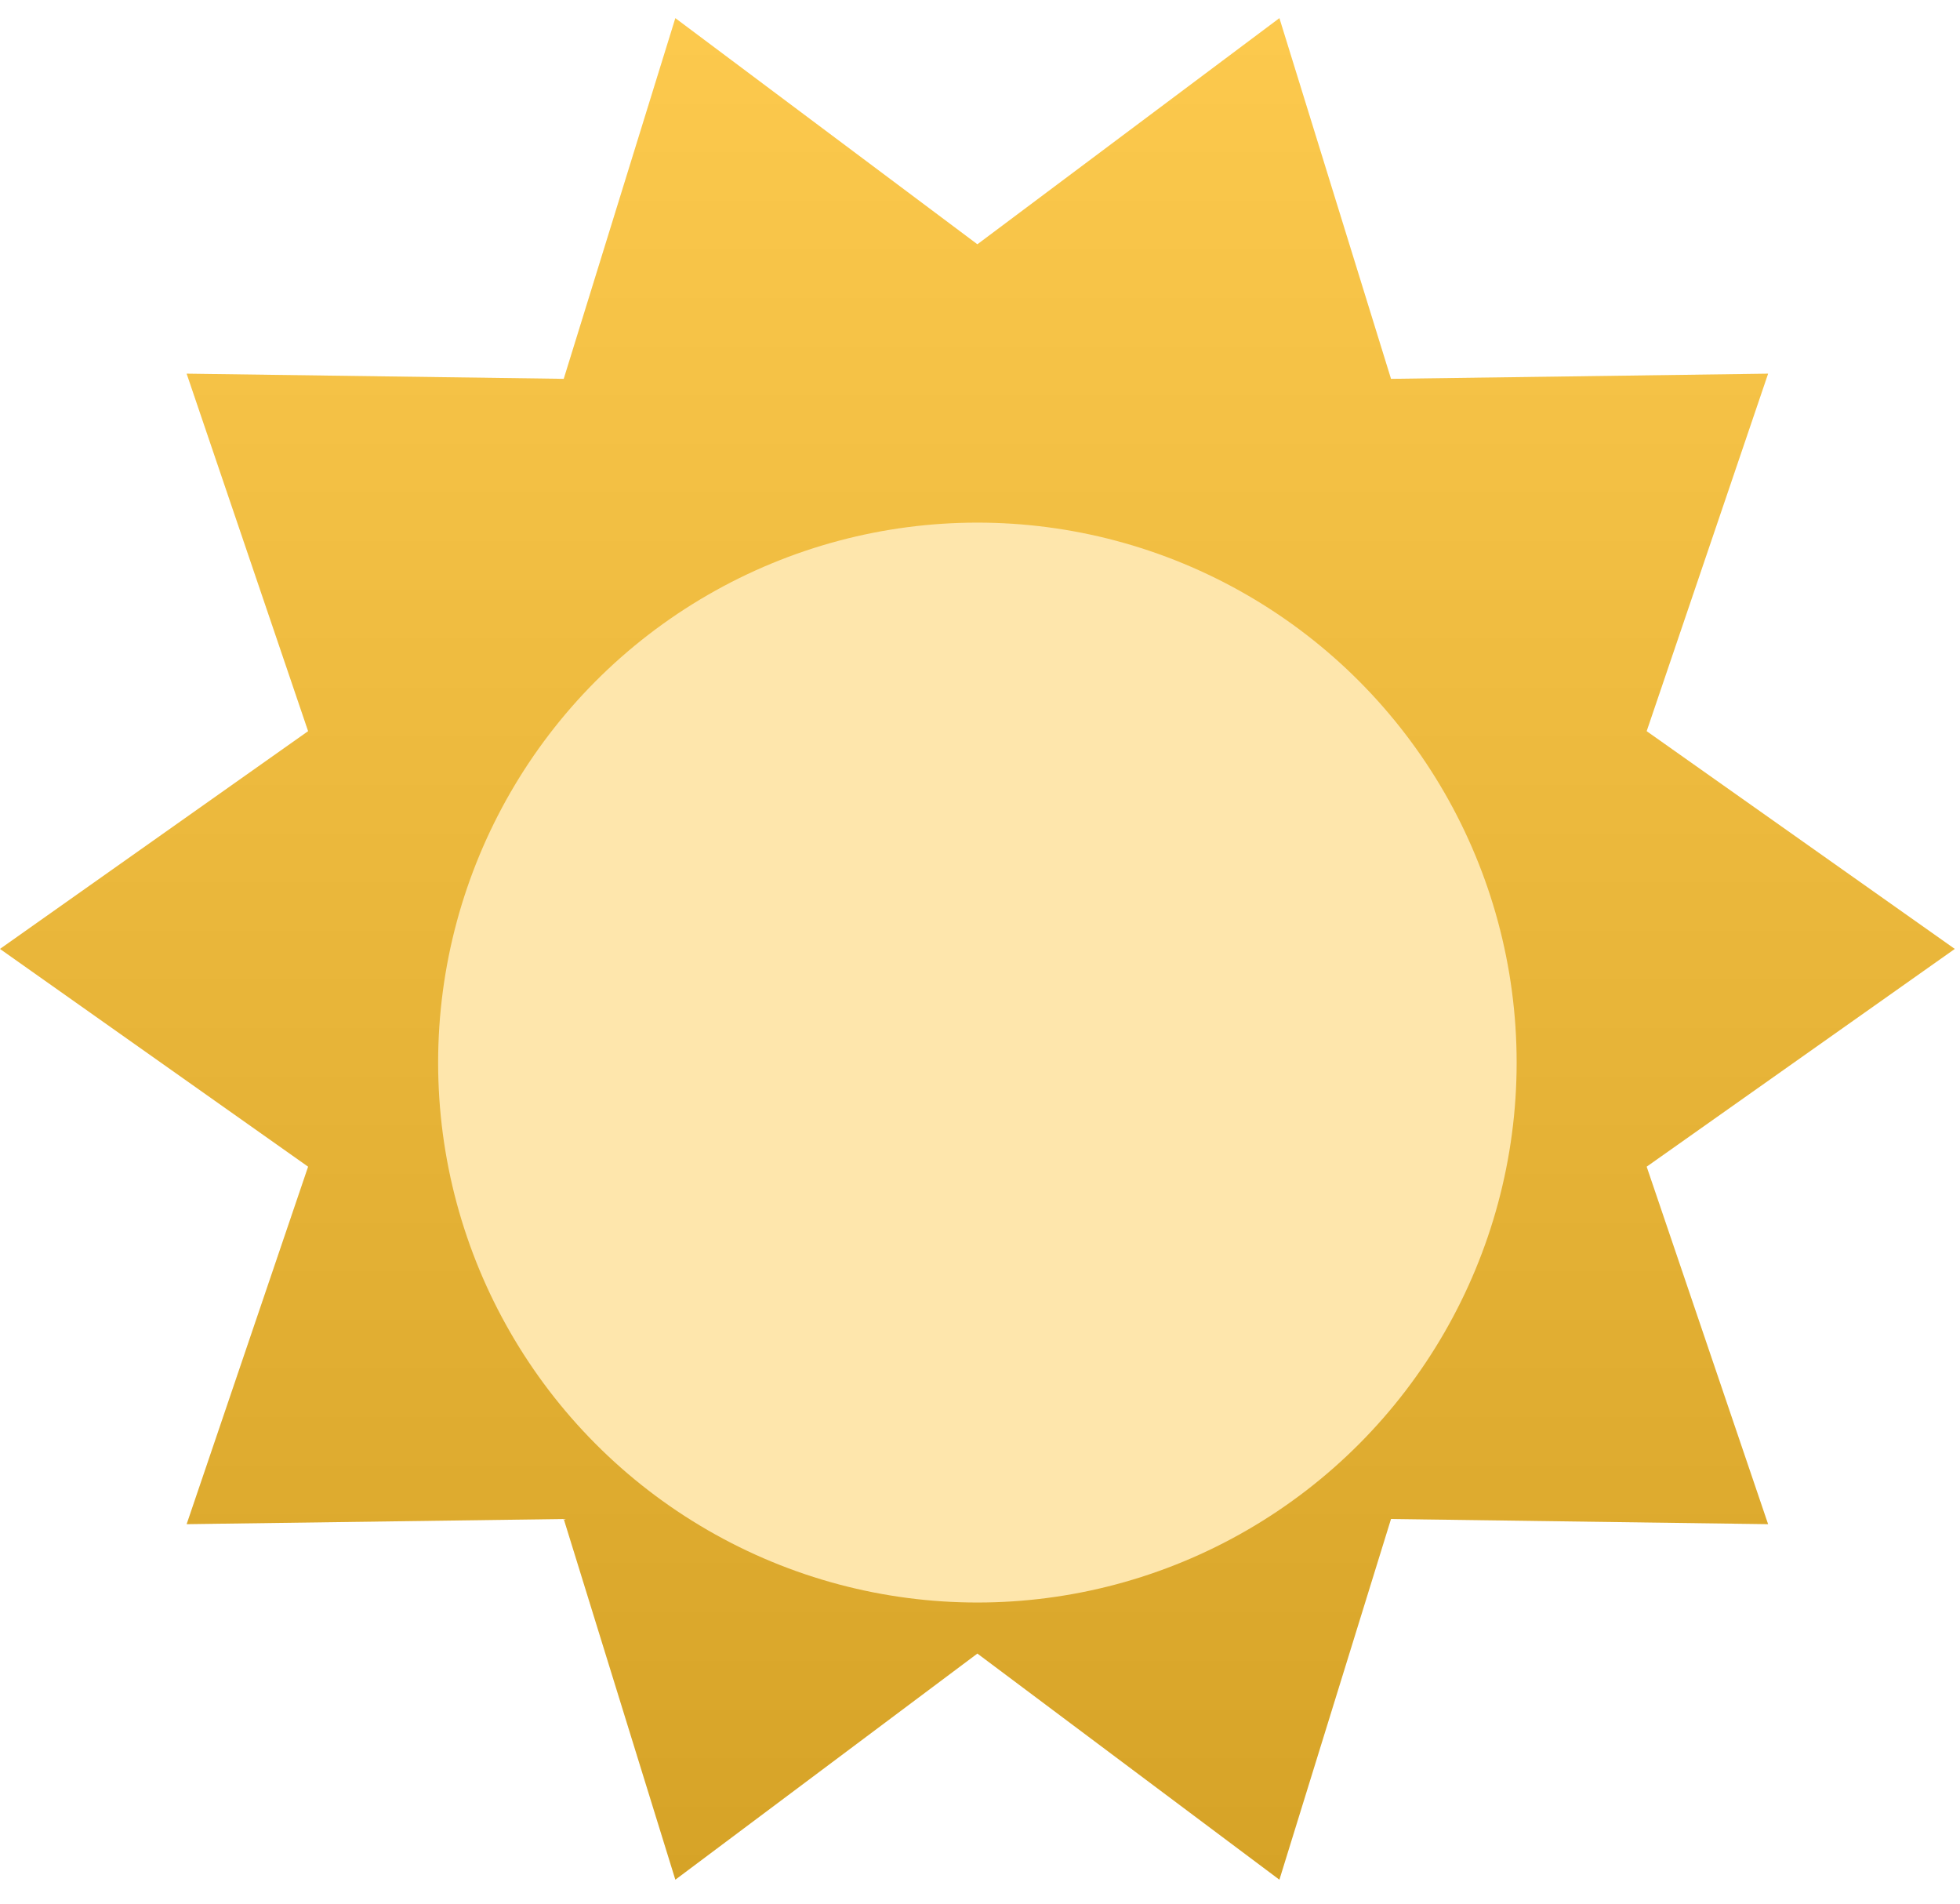 <svg width="69" height="67" viewBox="0 0 69 67" fill="none" xmlns="http://www.w3.org/2000/svg">
<g clip-path="url(#clip0_0_80)">
<g clip-path="url(#clip1_0_80)">
<path fill-rule="evenodd" clip-rule="evenodd" d="M34.408 58.198L23.775 66.157L19.846 53.462L6.571 53.644L10.847 41.062L0 33.398L10.847 25.734L6.571 13.152L19.846 13.334L23.775 0.639L34.408 8.598L45.04 0.639L48.969 13.334L62.244 13.152L57.969 25.734L68.816 33.398L57.969 41.062L62.244 53.644L48.969 53.462L45.04 66.157L34.408 58.198Z" fill="#FCC02E"/>
<path fill-rule="evenodd" clip-rule="evenodd" d="M34.408 58.198L23.775 66.157L19.846 53.462L6.571 53.644L10.847 41.062L0 33.398L10.847 25.734L6.571 13.152L19.846 13.334L23.775 0.639L34.408 8.598L45.04 0.639L48.969 13.334L62.244 13.152L57.969 25.734L68.816 33.398L57.969 41.062L62.244 53.644L48.969 53.462L45.04 66.157L34.408 58.198Z" fill="url(#paint0_linear_0_80)" fill-opacity="0.3" style="mix-blend-mode:overlay"/>
<g filter="url(#filter0_d_0_80)">
<ellipse cx="34.408" cy="33.398" rx="18.984" ry="19.004" fill="#FEE6AC"/>
</g>
</g>
</g>
<defs>
<filter id="filter0_d_0_80" x="7.424" y="10.394" width="53.967" height="54.008" filterUnits="userSpaceOnUse" color-interpolation-filters="sRGB">
<feFlood flood-opacity="0" result="BackgroundImageFix"/>
<feColorMatrix in="SourceAlpha" type="matrix" values="0 0 0 0 0 0 0 0 0 0 0 0 0 0 0 0 0 0 127 0" result="hardAlpha"/>
<feOffset dy="4"/>
<feGaussianBlur stdDeviation="4"/>
<feColorMatrix type="matrix" values="0 0 0 0 0 0 0 0 0 0 0 0 0 0 0 0 0 0 0.1 0"/>
<feBlend mode="normal" in2="BackgroundImageFix" result="effect1_dropShadow_0_80"/>
<feBlend mode="normal" in="SourceGraphic" in2="effect1_dropShadow_0_80" result="shape"/>
</filter>
<linearGradient id="paint0_linear_0_80" x1="0" y1="0.639" x2="0" y2="66.157" gradientUnits="userSpaceOnUse">
<stop stop-color="white" stop-opacity="0.5"/>
<stop offset="1" stop-opacity="0.5"/>
</linearGradient>
<clipPath id="clip0_0_80">
<rect width="69" height="67" fill="white"/>
</clipPath>
<clipPath id="clip1_0_80">
<rect width="69" height="67" fill="white"/>
</clipPath>
</defs>
</svg>
